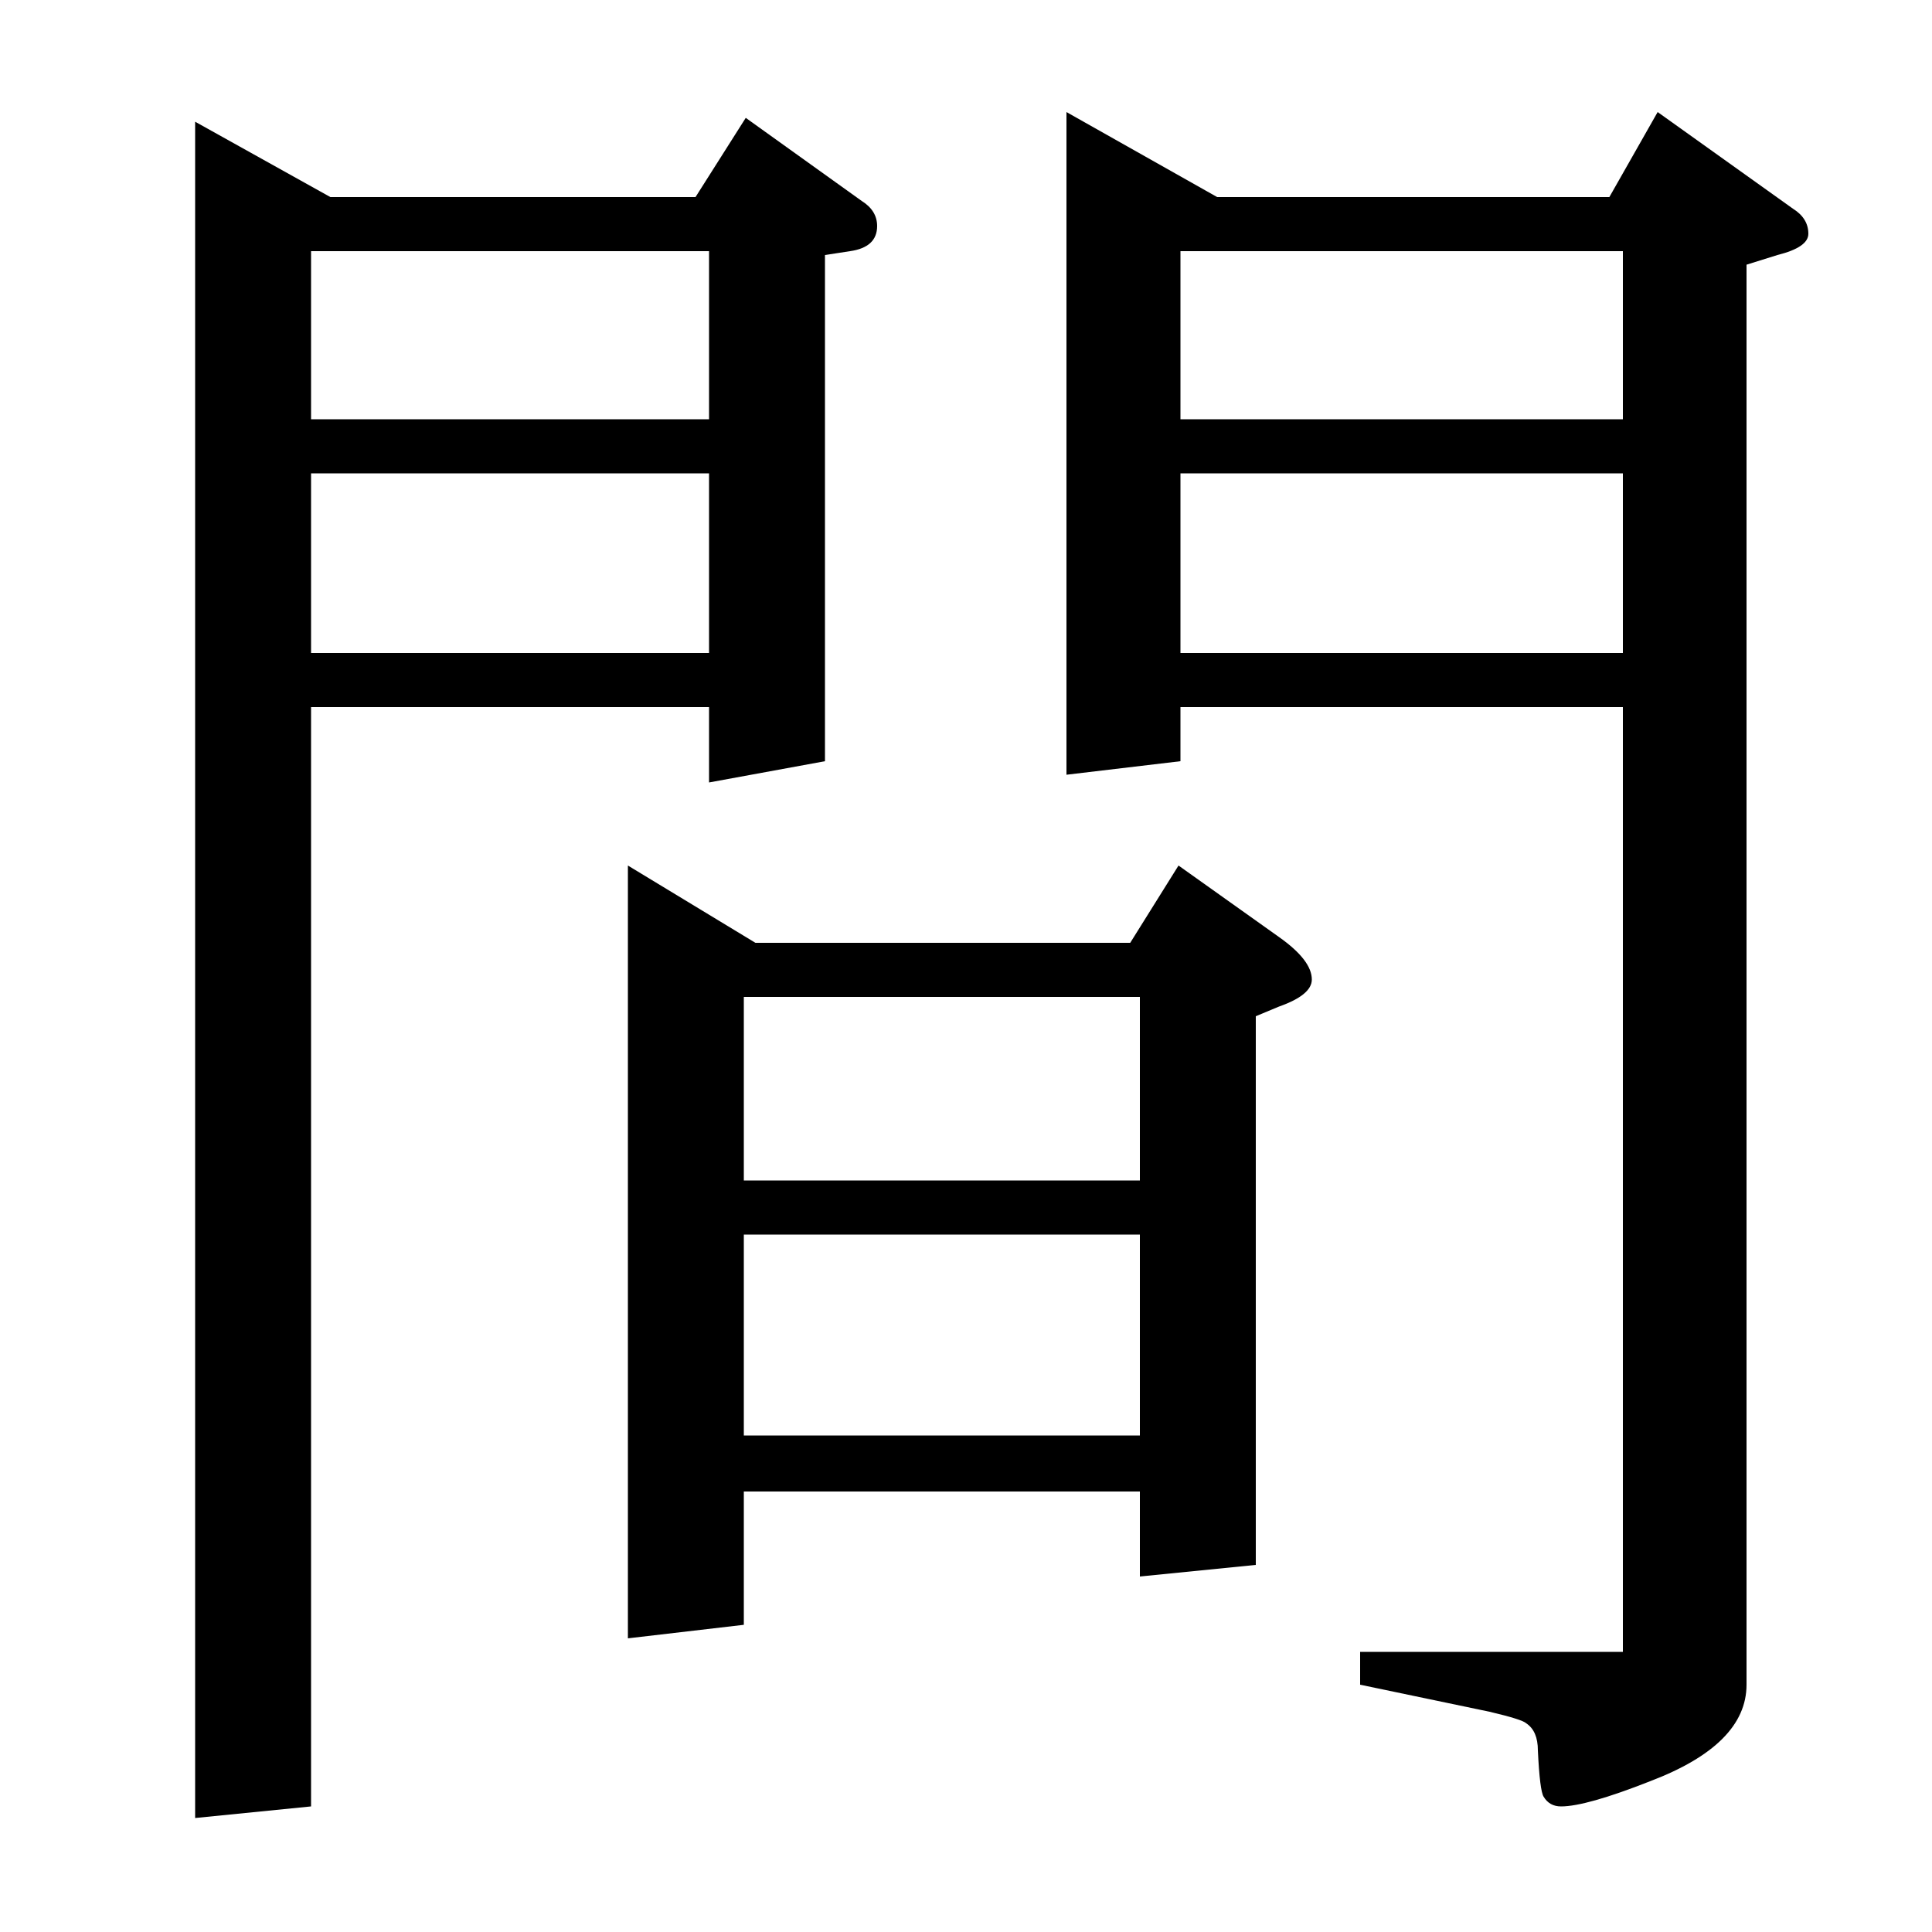 <?xml version="1.0" standalone="no"?>
<!DOCTYPE svg PUBLIC "-//W3C//DTD SVG 1.1//EN" "http://www.w3.org/Graphics/SVG/1.1/DTD/svg11.dtd" >
<svg xmlns="http://www.w3.org/2000/svg" xmlns:xlink="http://www.w3.org/1999/xlink" version="1.1" viewBox="0 -120 1000 1000">
  <g transform="matrix(1 0 0 -1 0 880)">
   <path fill="currentColor"
d="M101 59v878l70 -39h189l26 41l60 -43q8 -5 8 -13q0 -11 -14 -13l-13 -2v-262l-60 -11v39h-206v-569zM161 755v-93h206v93h-206zM161 870v-87h206v87h-206zM325 152v400l66 -40h194l25 40l52 -37q17 -12 17 -22q0 -8 -17 -14l-12 -5v-284l-60 -6v44h-205v-69zM385 361
v-104h205v104h-205zM385 484v-95h205v95h-205zM552 599v343l78 -44h203l25 44l70 -50q8 -5 8 -13q0 -7 -16 -11l-16 -5v-735q0 -31 -50 -50q-33 -13 -46 -13q-6 0 -9 5q-2 3 -3 24q0 10 -6 14q-2 2 -19 6l-67 14v17h136v489h-229v-28zM611 755v-93h229v93h-229zM611 870v-87
h229v87h-229z" />
  </g>

</svg>
